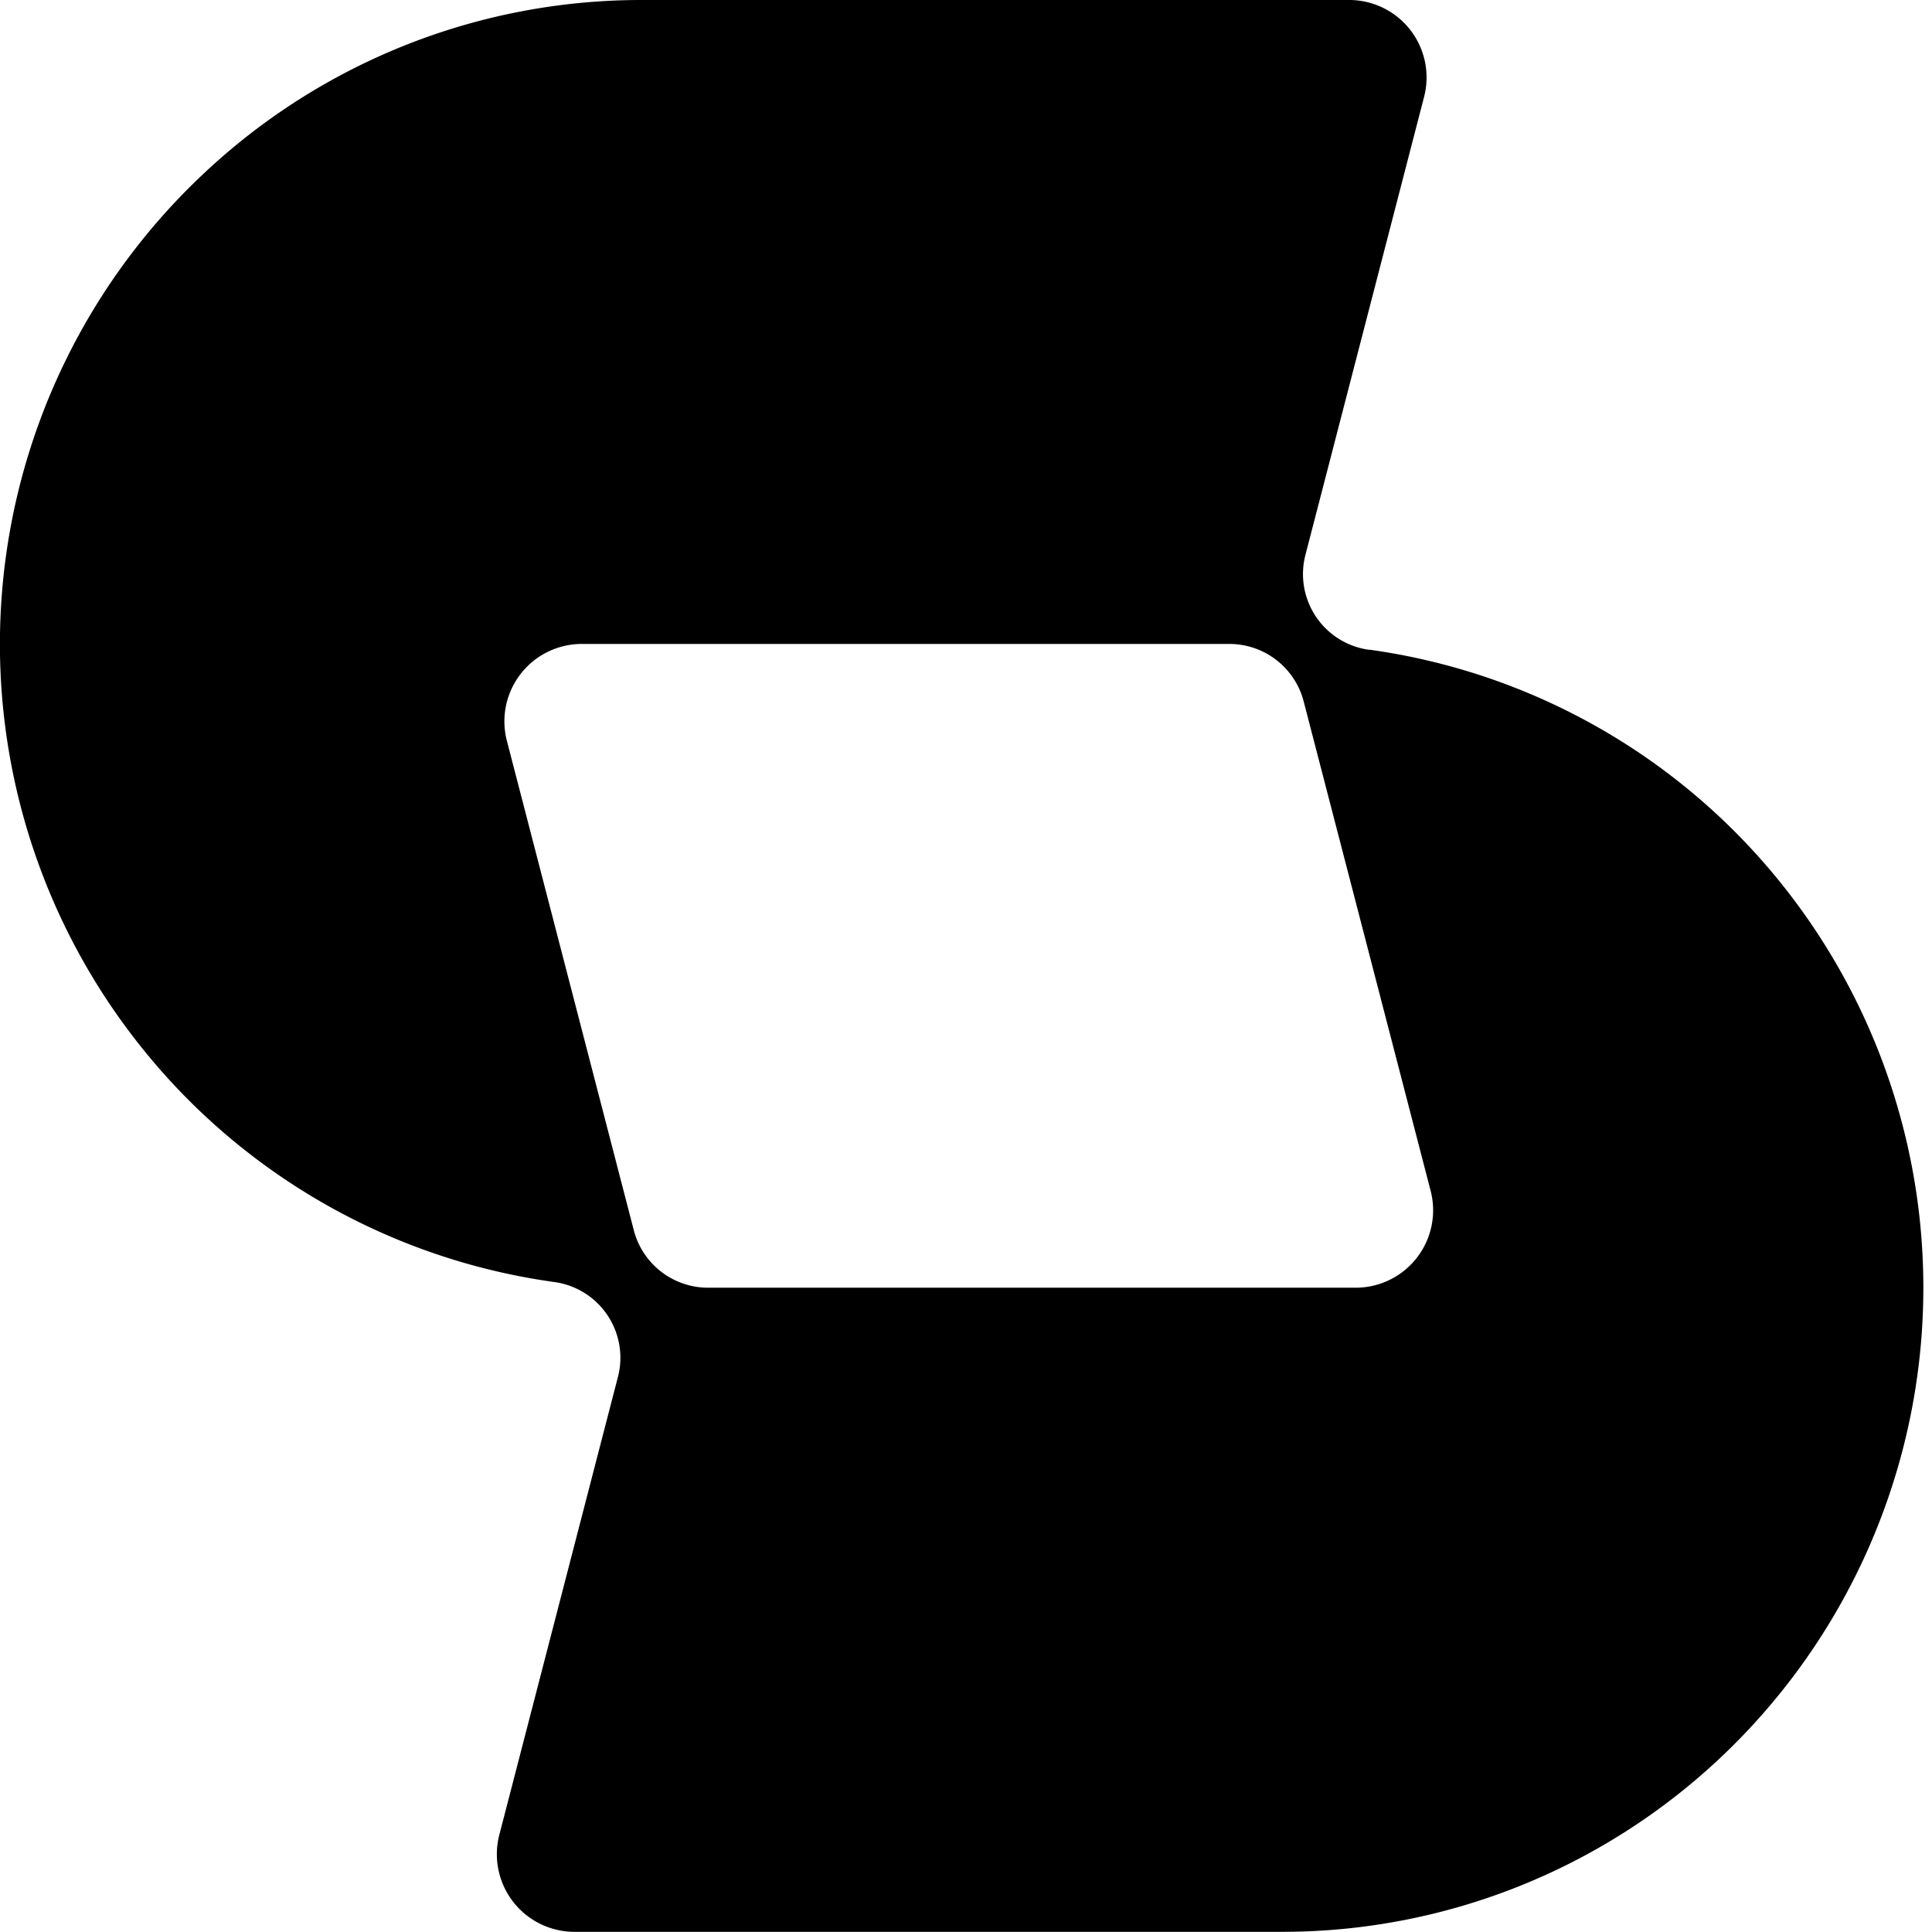 <svg xmlns="http://www.w3.org/2000/svg" fill="none" baseProfile="tiny-ps" version="1.2" viewBox="0 0 112 112"><title>Studeersnel B.V.</title><path fill="#fff" d="M0 0h112v112H0z"/><path fill="#000" d="M79.37 37.67a4.43 4.43 0 0 1-3.68-5.55L82.56 5.6a4.49 4.49 0 0 0-4.3-5.6h-41.1A37 37 0 0 0 11.8 10.07 37.4 37.4 0 0 0 8.35 60.9a37.16 37.16 0 0 0 23.78 13.42 4.43 4.43 0 0 1 3.68 5.55l-6.87 26.52a4.5 4.5 0 0 0 4.3 5.6h41.1c9.42 0 18.49-3.6 25.37-10.07a37.44 37.44 0 0 0 3.44-50.84 37.16 37.16 0 0 0-23.78-13.42Zm-.74 36.98H41.05a4.45 4.45 0 0 1-4.31-3.34l-7.36-28.38a4.49 4.49 0 0 1 4.31-5.6h37.58a4.45 4.45 0 0 1 4.31 3.35l7.36 28.37a4.49 4.49 0 0 1-4.31 5.6Z"/></svg>